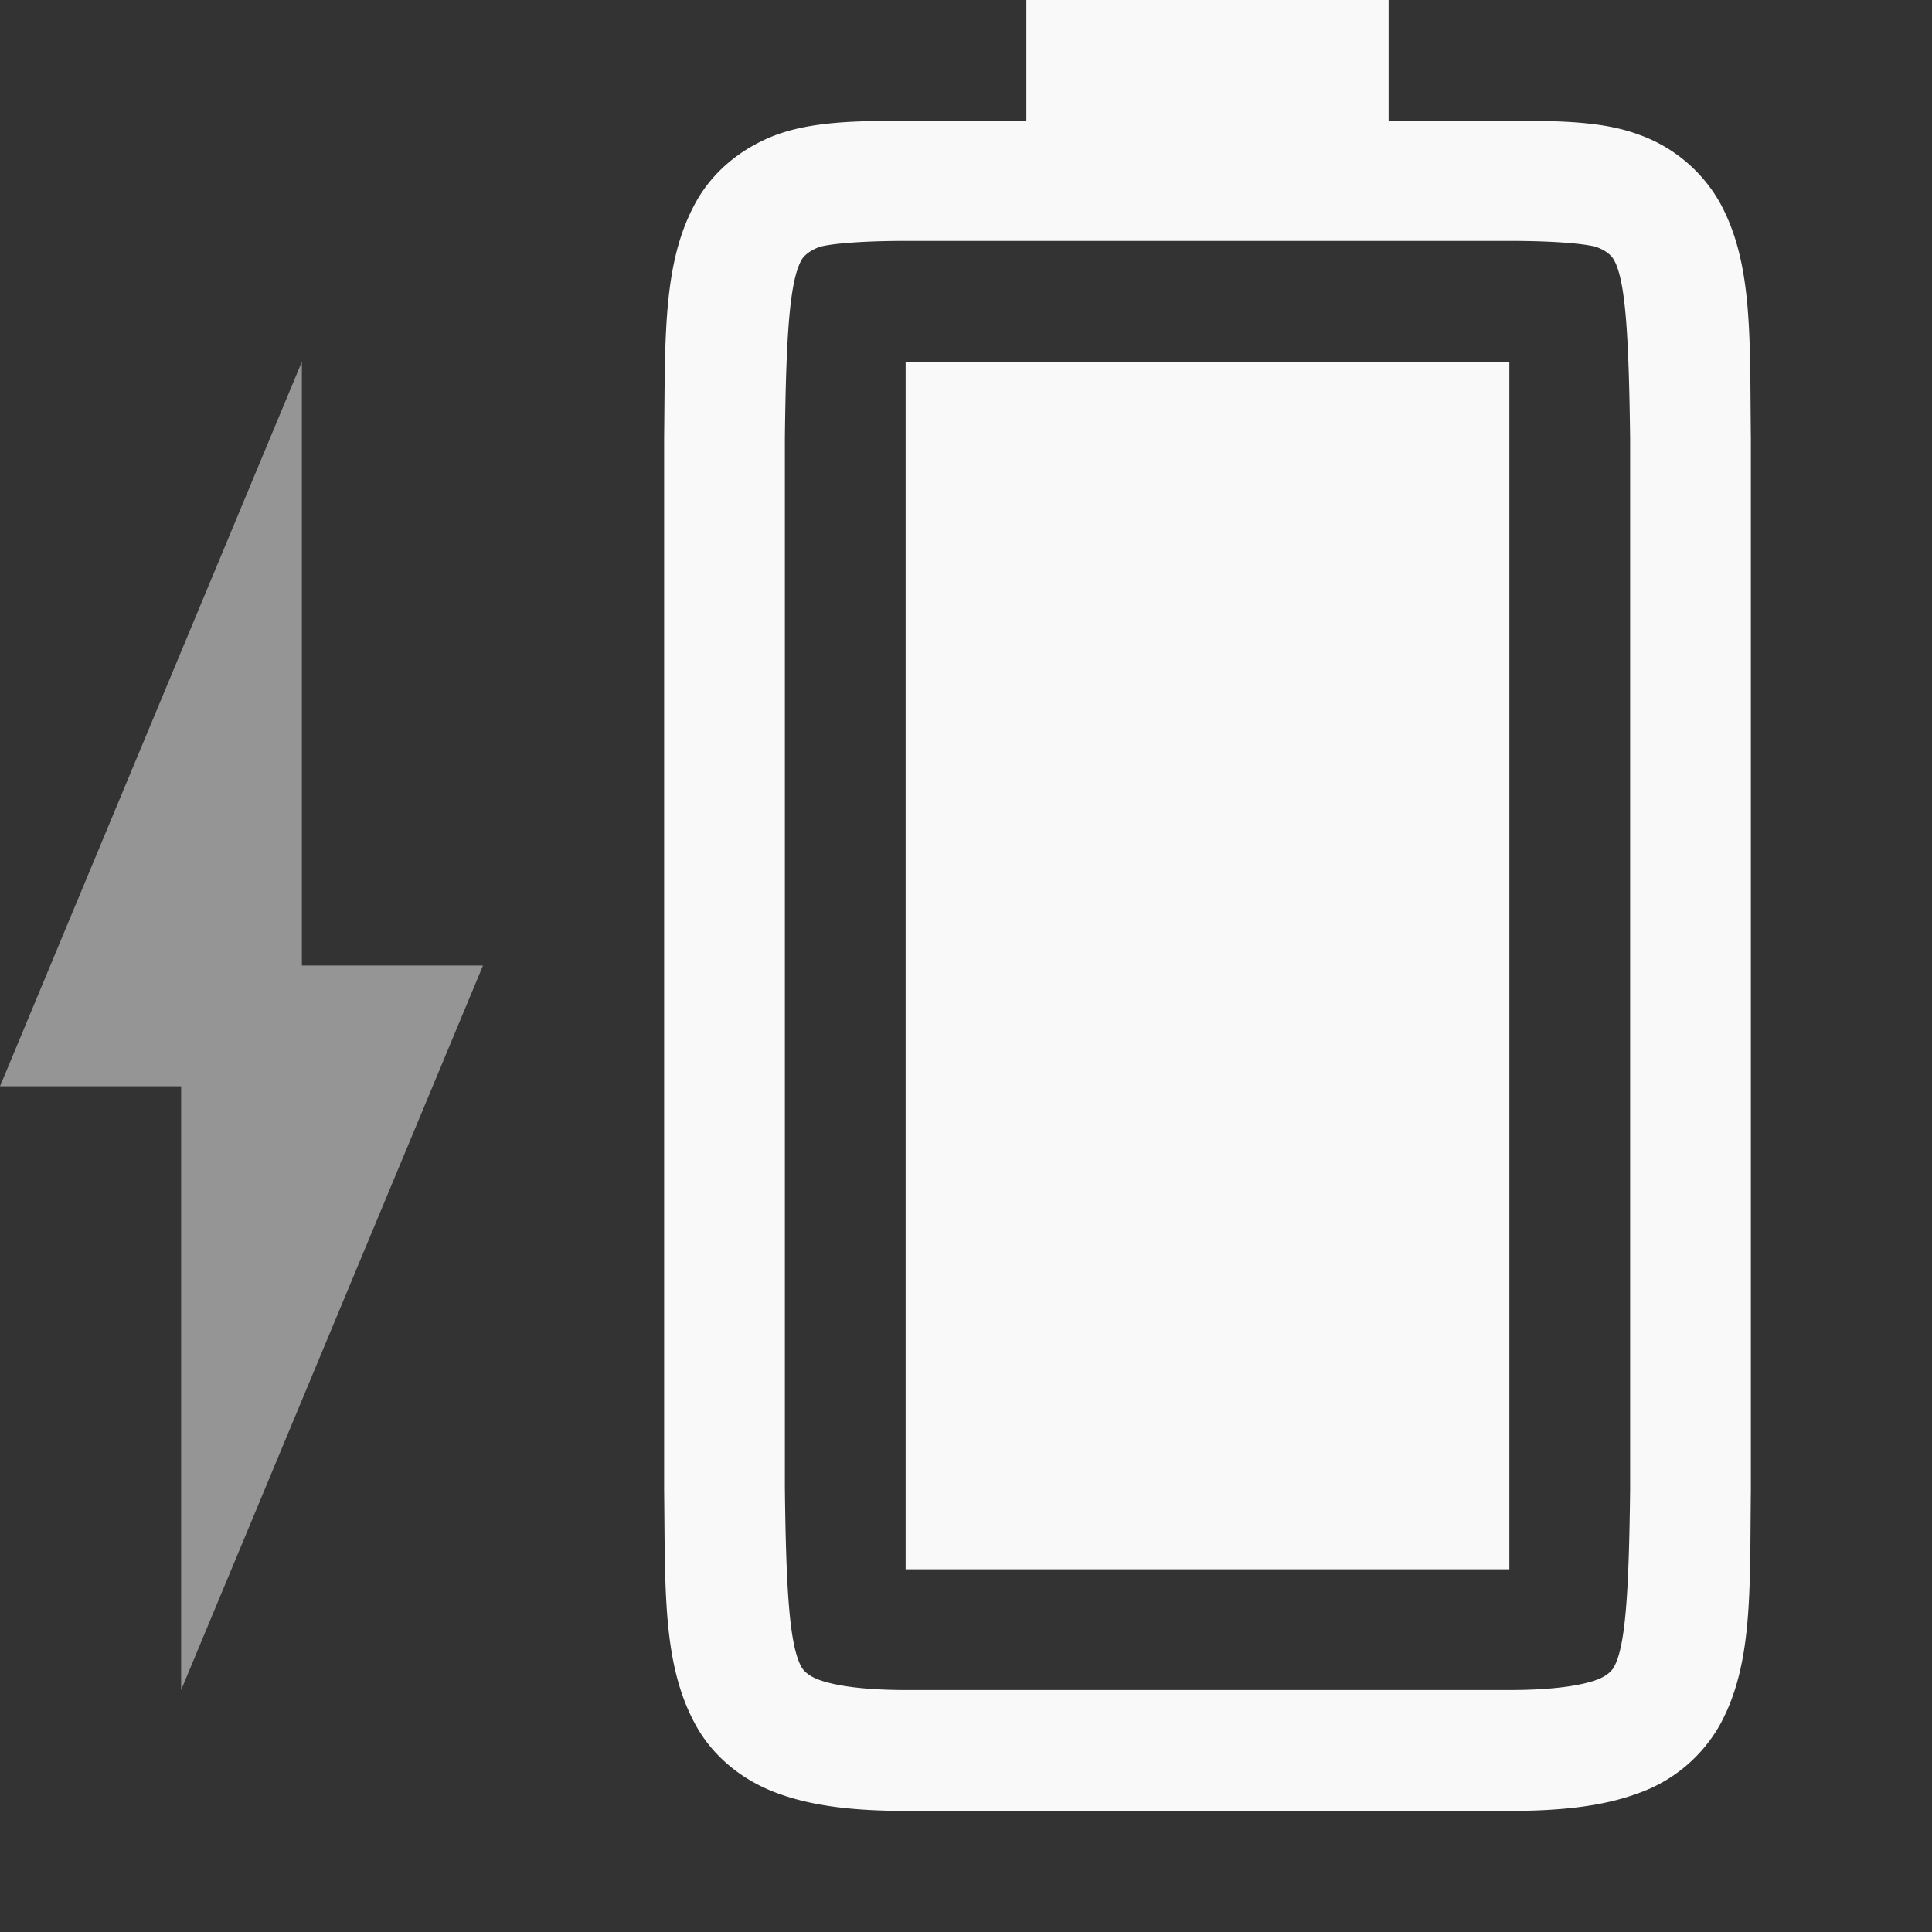<svg viewBox="0 0 16 16" xmlns="http://www.w3.org/2000/svg"><rect x="0" y="0" width="16" height="16" fill="#333333" stroke="none"/><g fill="#F9F9F9"><path d="M7.5 12.996v-10h5v10z" color="#000"/><path d="M1059-34.662c.01.839-.015 1.451.262 1.953.138.251.373.45.666.56.292.11.64.15 1.078.15H1066c.438 0 .786-.04 1.078-.15a1.25 1.25 0 0 0 .664-.56c.277-.502.248-1.114.258-1.953v-8.703c-.01-.839.019-1.453-.258-1.955a1.25 1.25 0 0 0-.664-.559c-.292-.11-.64-.117-1.078-.117h-1v-1h-3v1h-.994c-.439 0-.786.01-1.078.117-.293.11-.528.308-.666.559-.277.502-.252 1.116-.262 1.955zm1-.014v-8.691c.01-.853.039-1.298.137-1.475.016-.029.057-.073.142-.106.061-.023.3-.053.727-.053H1066c.427 0 .664.03.727.053.086.032.124.077.14.106.095.172.122.618.133 1.475v8.705c-.01.854-.038 1.298-.133 1.47-.016.03-.055.074-.14.106-.123.046-.349.086-.727.086h-4.994c-.378 0-.604-.04-.727-.086-.086-.032-.127-.077-.142-.105-.098-.178-.127-.62-.137-1.485z" color="#000" style="font-feature-settings:normal;font-variant-alternates:normal;font-variant-caps:normal;font-variant-ligatures:none;font-variant-numeric:normal;font-variant-position:normal;isolation:auto;mix-blend-mode:normal;shape-padding:0;text-decoration-color:#000;text-decoration-line:none;text-decoration-style:solid;text-indent:0;text-transform:none;white-space:normal" transform="translate(-1053.5 46.996)"/><path d="m1.5 13.996 2.5-6H2.5v-5l-2.5 6h1.5z" opacity=".5"/></g></svg>